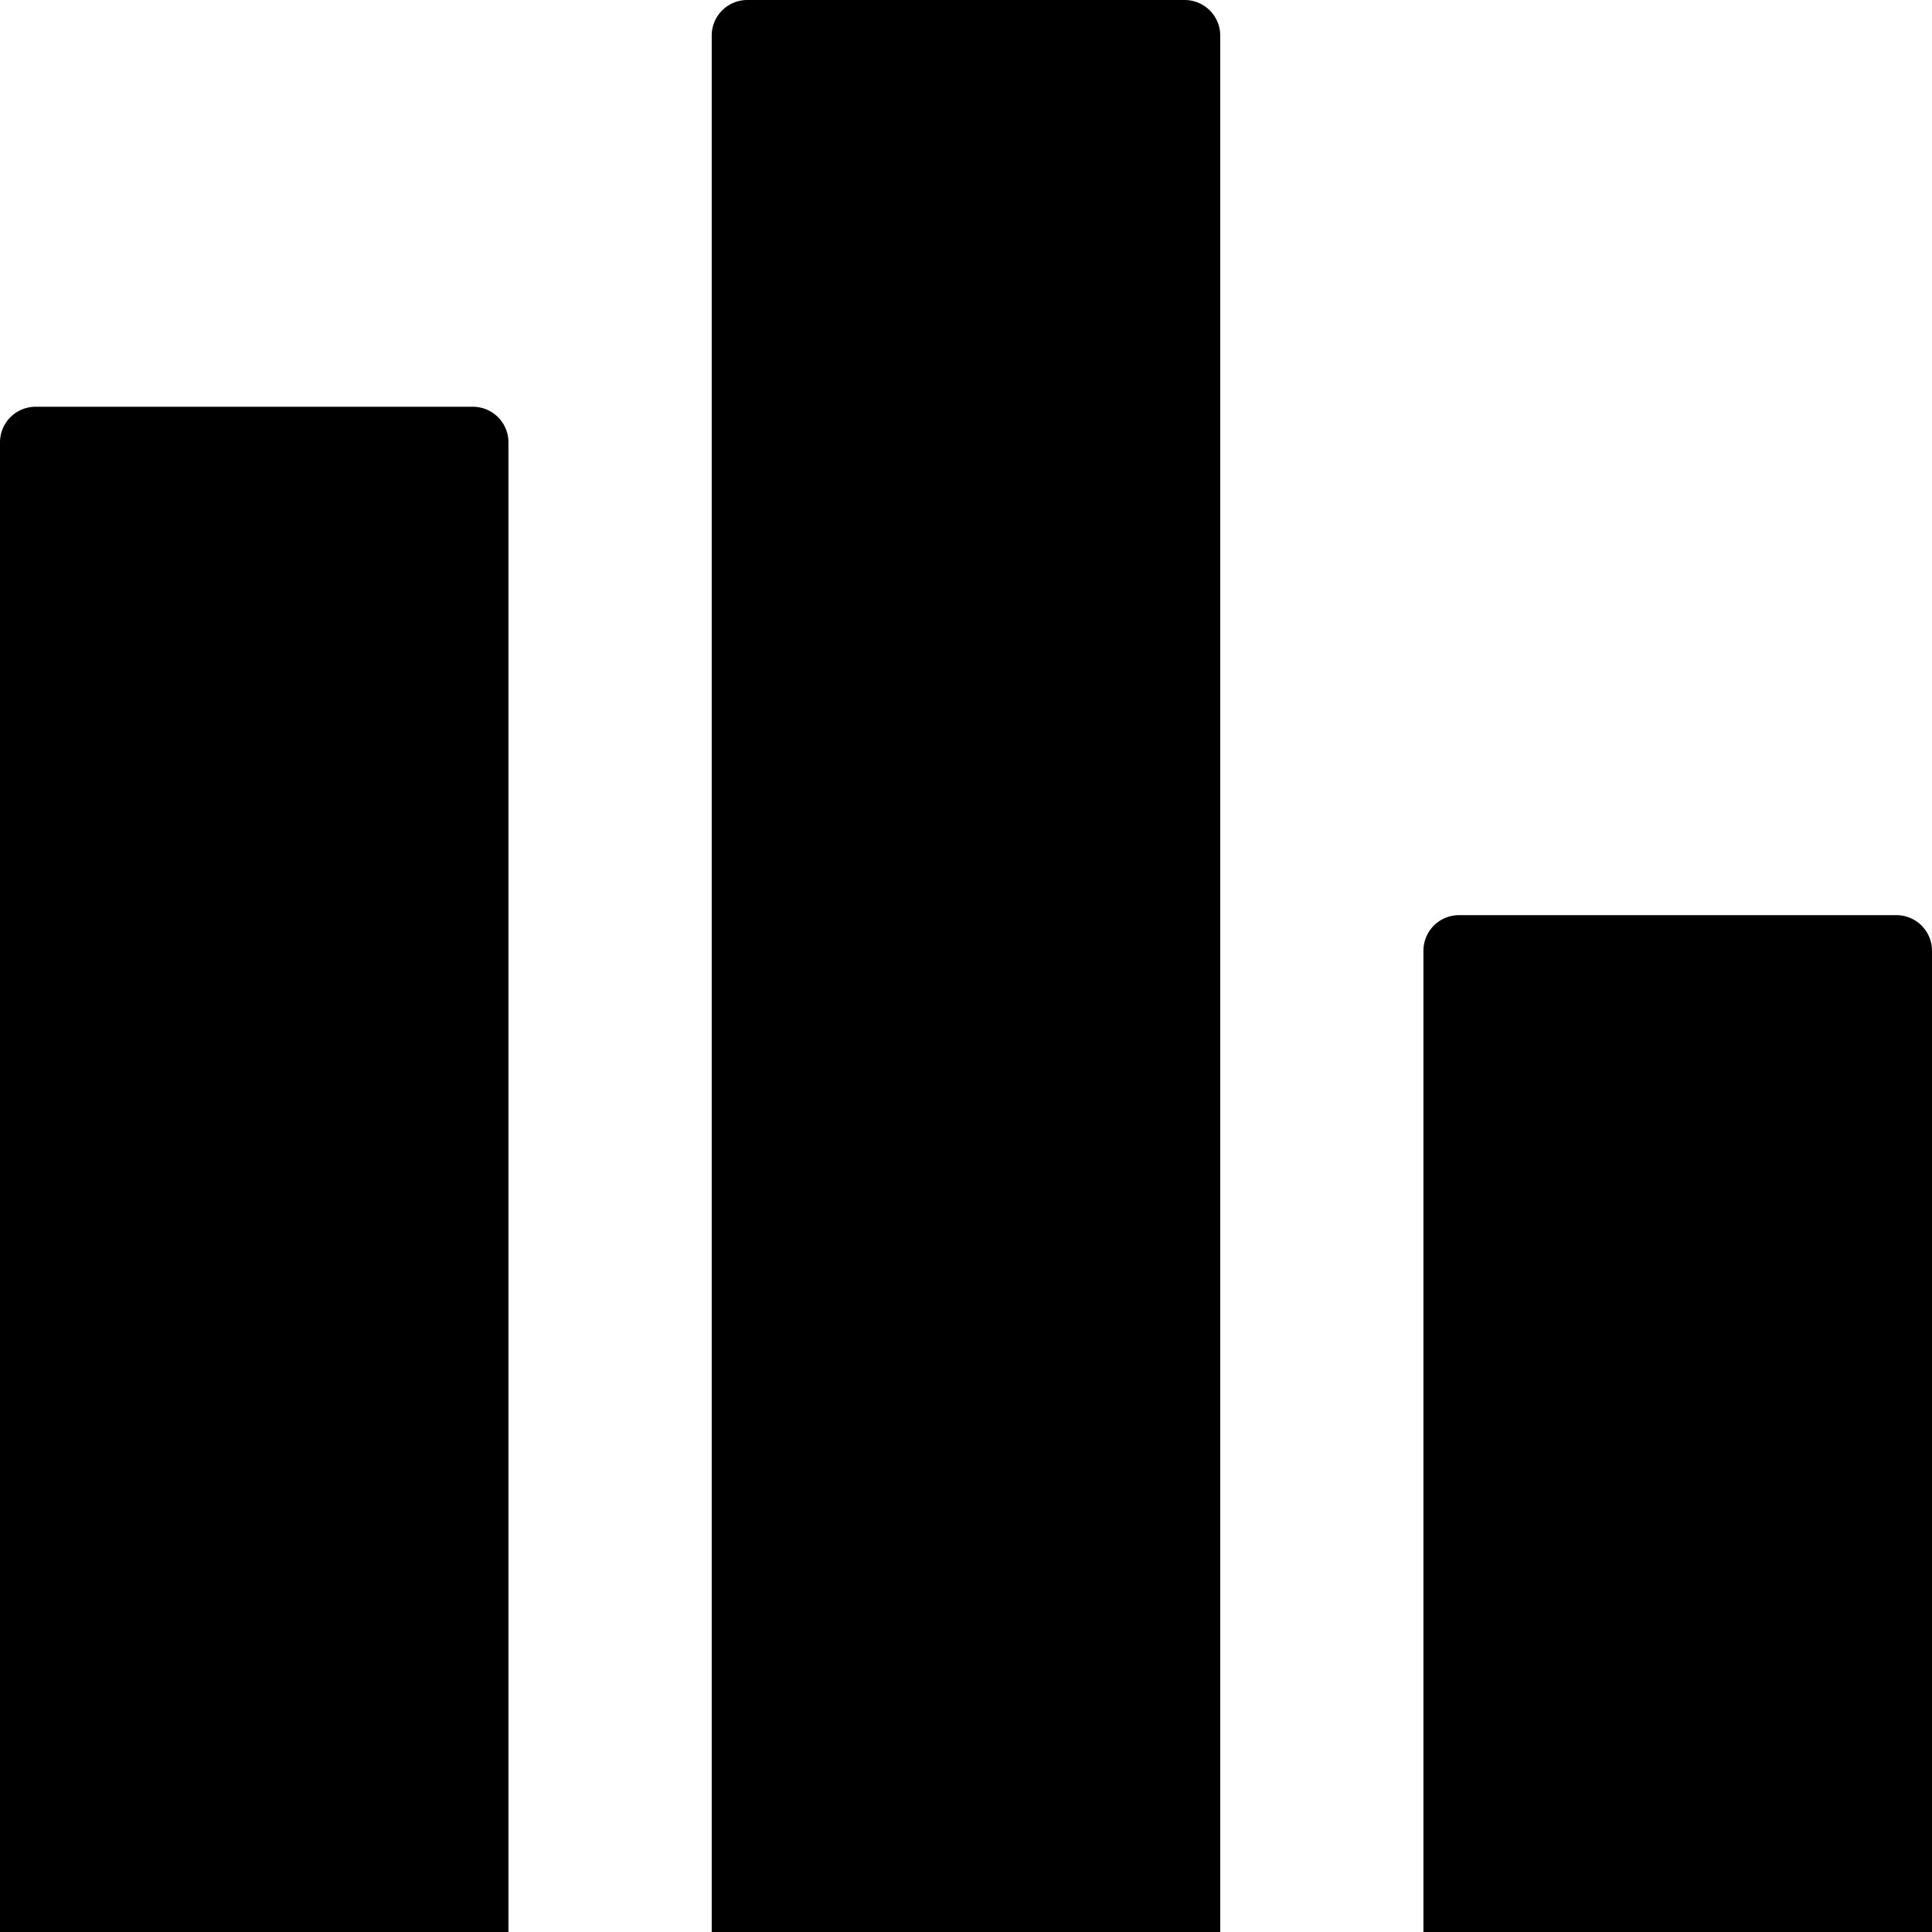 <svg id="Layer_1" data-name="Layer 1" xmlns="http://www.w3.org/2000/svg" viewBox="0 0 320.32 320.32"><title>charts</title><path d="M5.9,67.44H78.4a5.9,5.9,0,0,1,5.9,5.9v247a0,0,0,0,1,0,0H0a0,0,0,0,1,0,0v-247a5.9,5.9,0,0,1,5.9-5.9Z"/><path d="M123.91,0h72.5a5.9,5.9,0,0,1,5.9,5.9V320.32a0,0,0,0,1,0,0H118a0,0,0,0,1,0,0V5.9a5.9,5.9,0,0,1,5.9-5.9Z"/><path d="M241.92,151.73h72.5a5.9,5.9,0,0,1,5.9,5.9V320.32a0,0,0,0,1,0,0H236a0,0,0,0,1,0,0V157.63a5.9,5.9,0,0,1,5.9-5.9Z"/></svg>